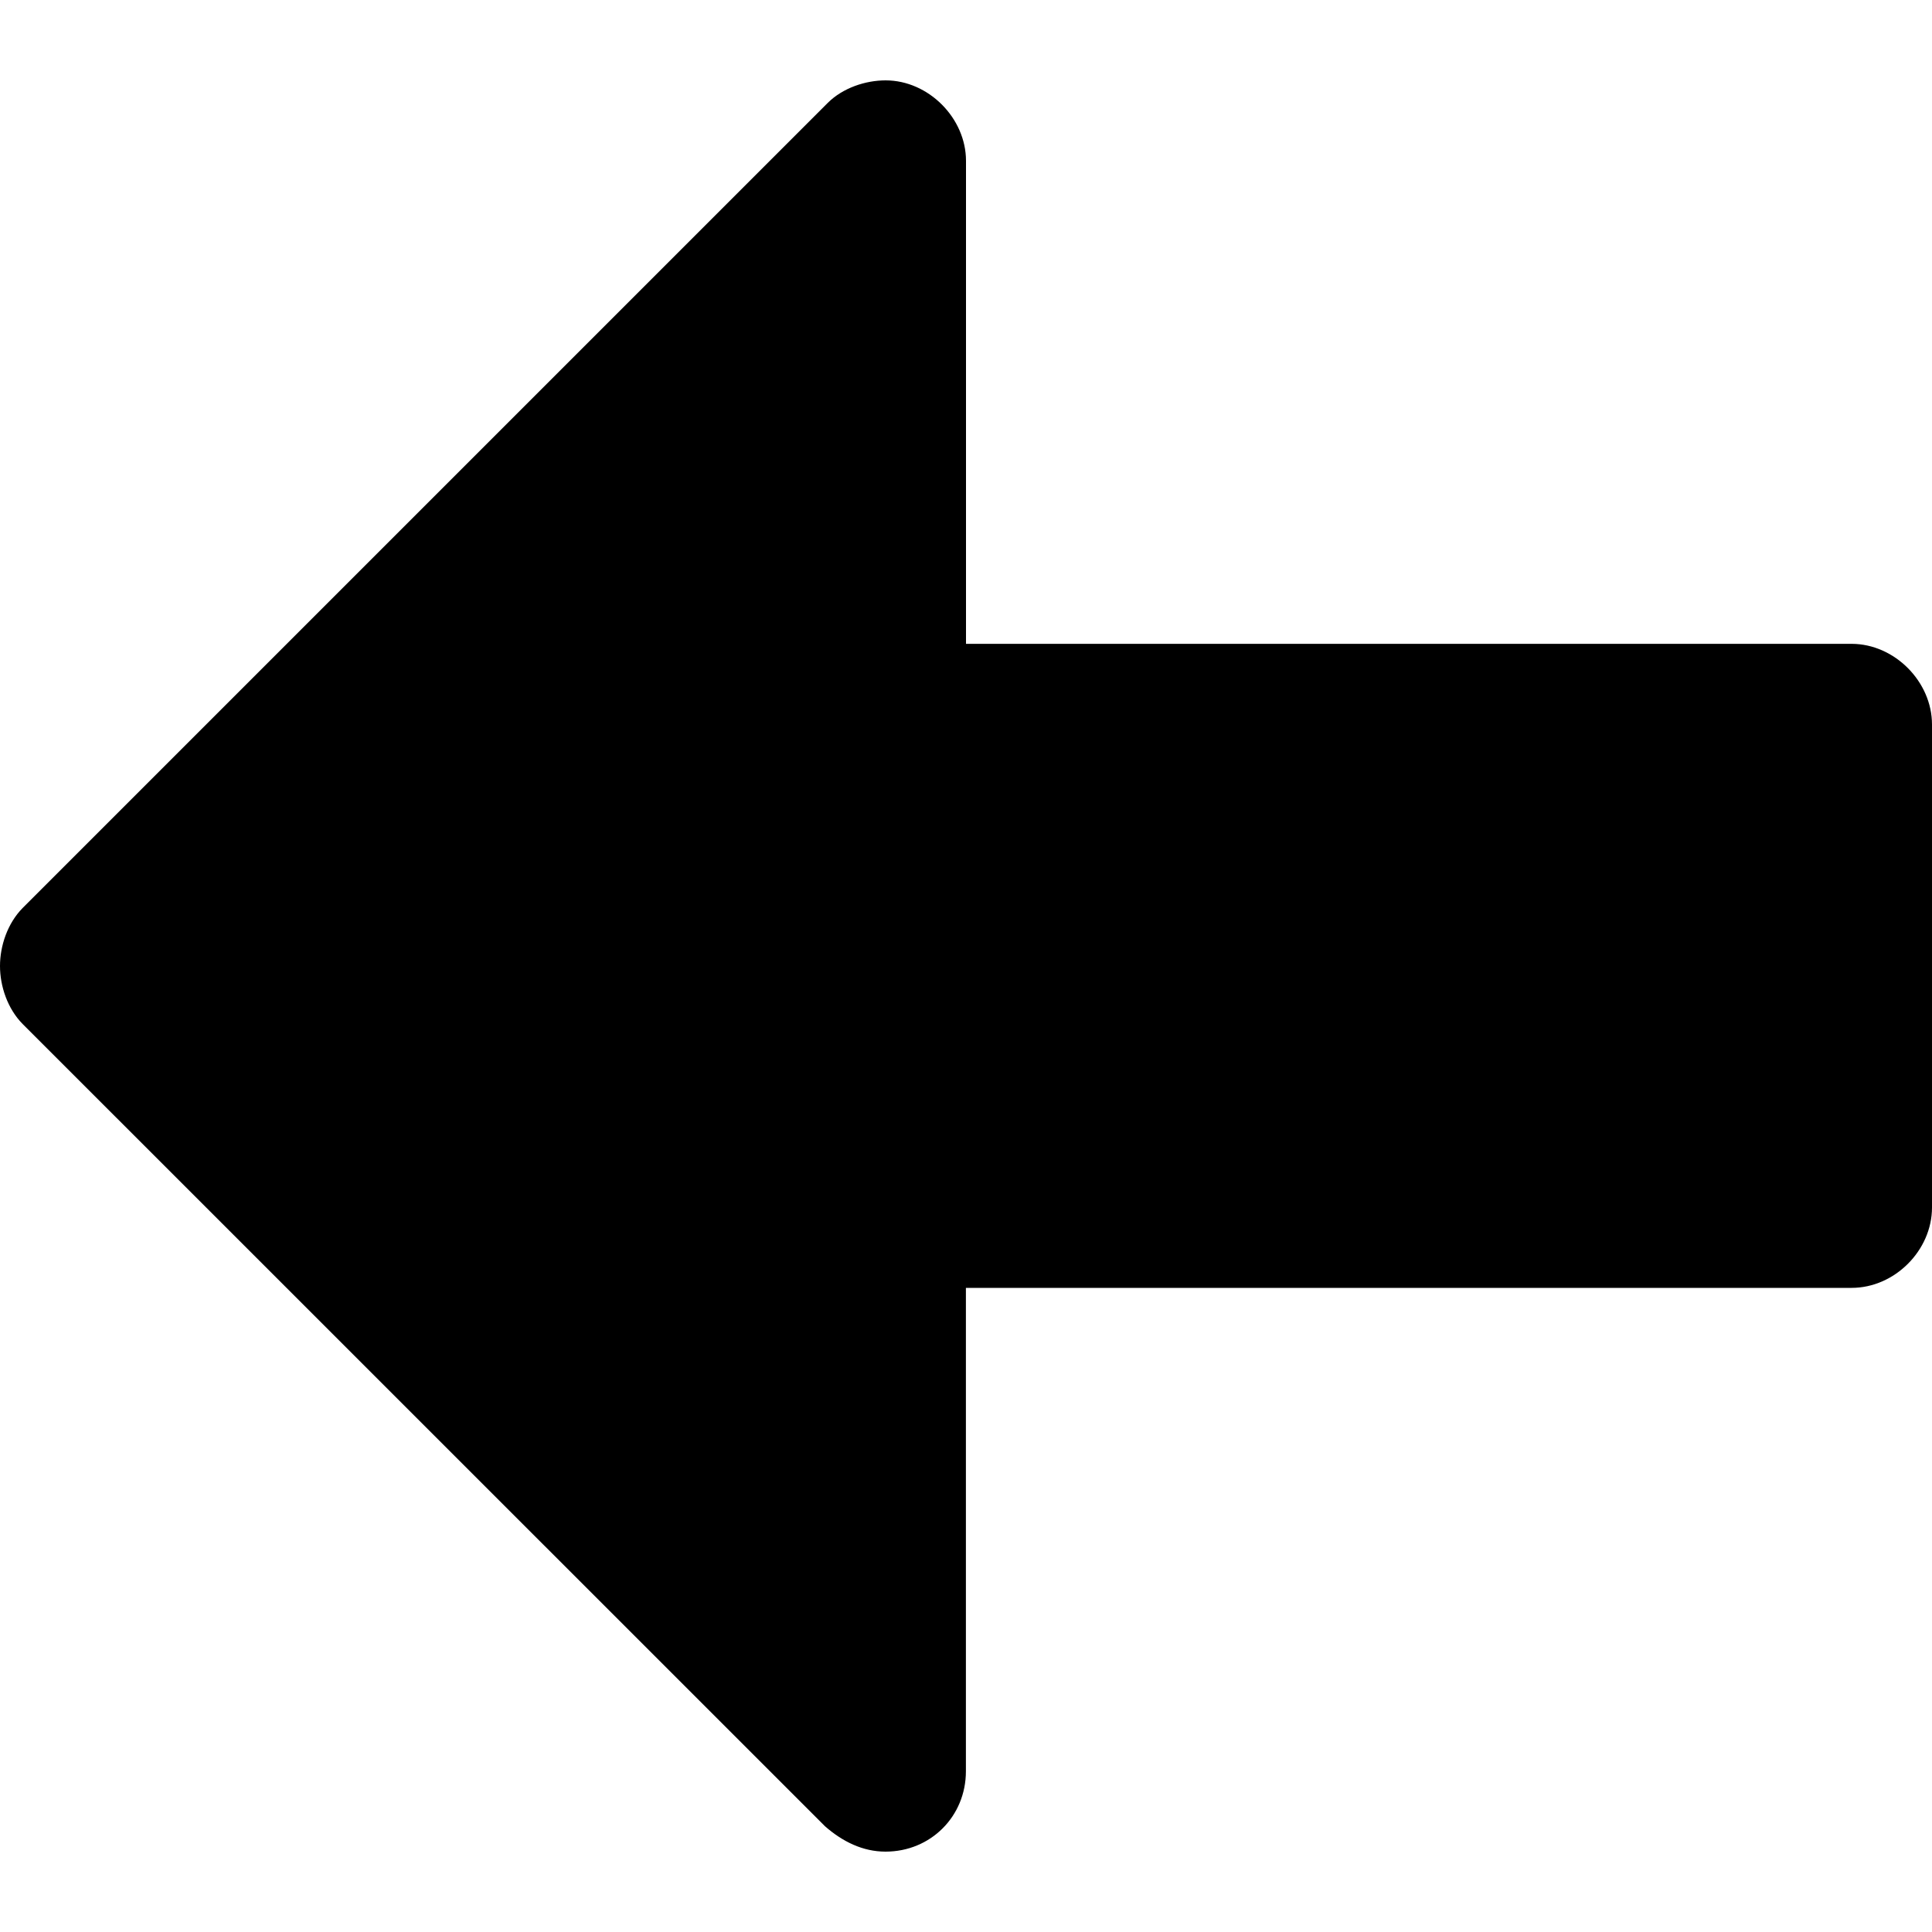 <?xml version="1.0" encoding="utf-8"?>
<!-- Generator: Adobe Illustrator 17.0.0, SVG Export Plug-In . SVG Version: 6.00 Build 0)  -->
<!DOCTYPE svg PUBLIC "-//W3C//DTD SVG 1.1//EN" "http://www.w3.org/Graphics/SVG/1.1/DTD/svg11.dtd">
<svg version="1.1" id="Layer_1" xmlns="http://www.w3.org/2000/svg" xmlns:xlink="http://www.w3.org/1999/xlink" x="0px" y="0px"
	 width="20px" height="20px" viewBox="0 0 20 20" enable-background="new 0 0 20 20" xml:space="preserve">
<g>
	<path d="M20,12.5c0,0.444-0.387,0.832-0.832,0.832H9.999v5.004c0,0.467-0.365,0.832-0.832,0.832c-0.235,0-0.444-0.103-0.626-0.262
		L0.234,10.6C0.078,10.442,0,10.209,0,10s0.078-0.442,0.234-0.6l8.334-8.334c0.156-0.156,0.391-0.234,0.6-0.234
		c0.444,0,0.832,0.391,0.832,0.833v5h9.169C19.613,6.666,20,7.057,20,7.5V12.5z"/>
</g>
</svg>
